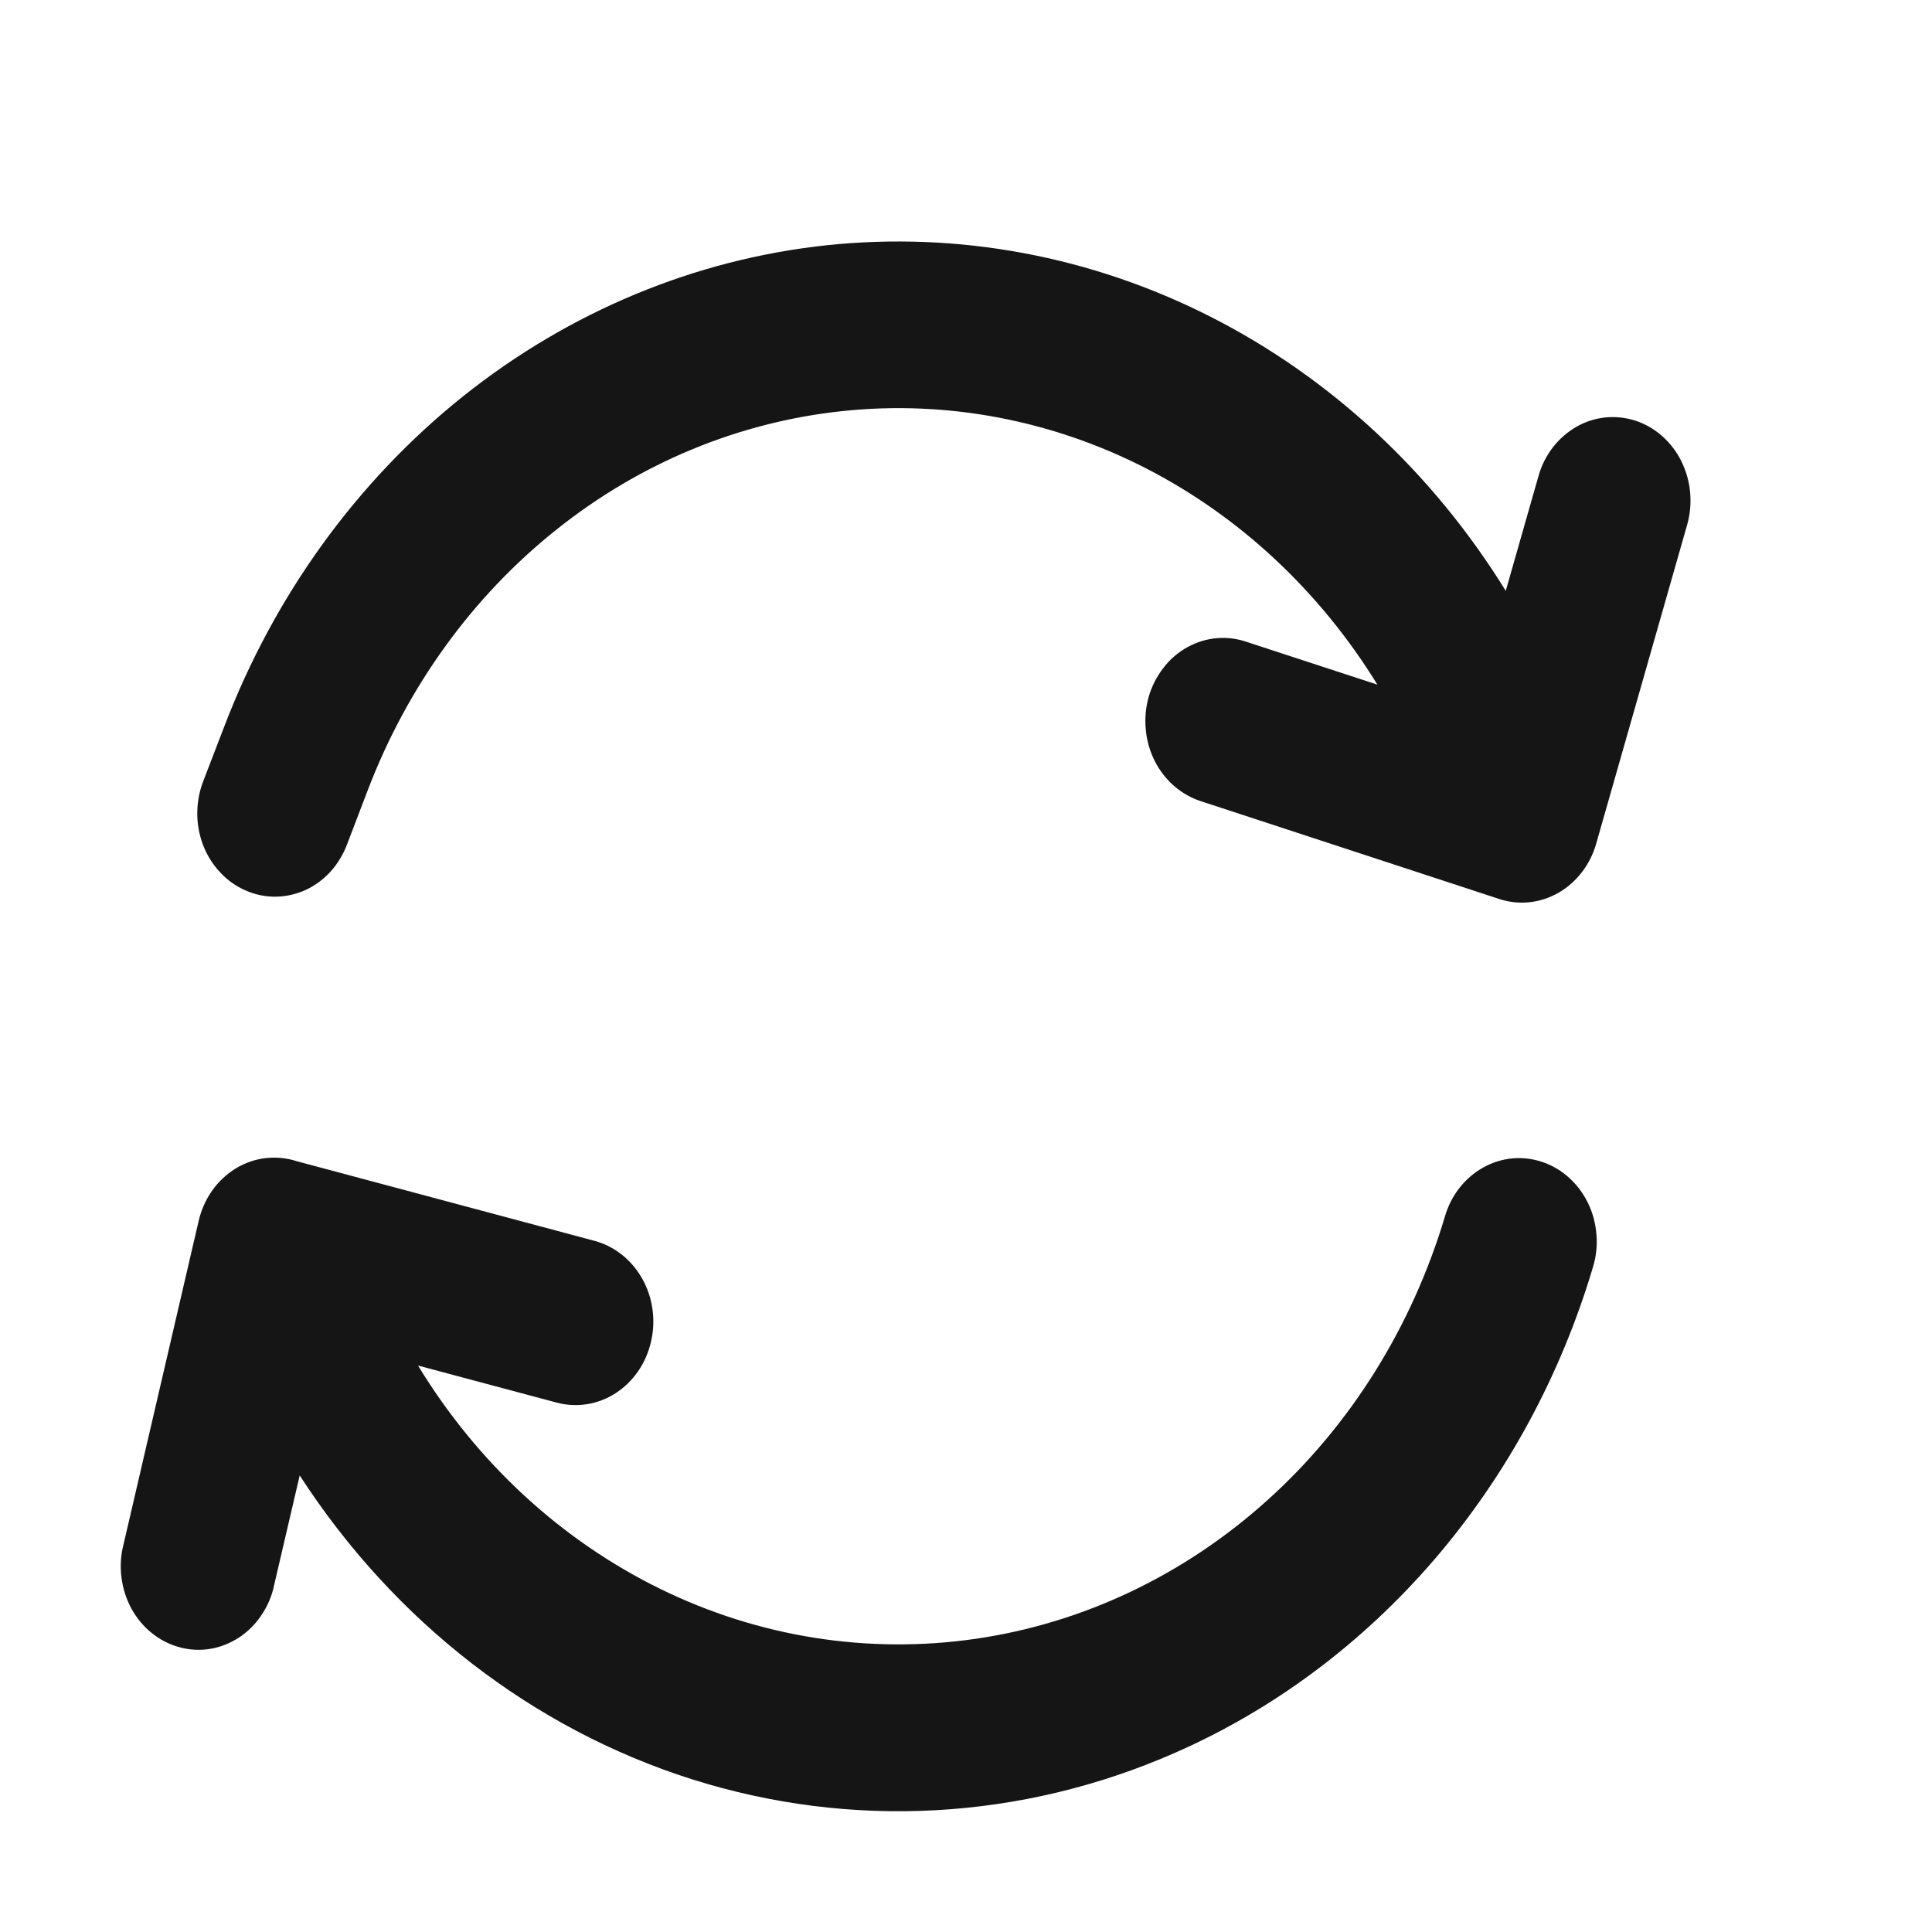 <svg width="16" height="16" viewBox="0 0 16 16" fill="none" xmlns="http://www.w3.org/2000/svg">
<path d="M12.47 4.893L12.741 3.943C12.765 3.856 12.806 3.775 12.86 3.705C12.914 3.635 12.98 3.578 13.054 3.535C13.129 3.492 13.21 3.466 13.295 3.457C13.379 3.449 13.464 3.458 13.545 3.484C13.625 3.511 13.701 3.554 13.766 3.612C13.831 3.67 13.885 3.74 13.925 3.821C13.964 3.901 13.989 3.988 13.997 4.078C14.005 4.169 13.997 4.26 13.972 4.347L13.219 6.987C13.169 7.162 13.056 7.308 12.906 7.394C12.755 7.48 12.579 7.499 12.416 7.445L9.954 6.638C9.872 6.613 9.795 6.57 9.728 6.513C9.661 6.456 9.605 6.385 9.564 6.304C9.523 6.223 9.497 6.134 9.489 6.043C9.48 5.951 9.488 5.859 9.513 5.771C9.538 5.683 9.58 5.602 9.635 5.531C9.689 5.46 9.757 5.402 9.833 5.36C9.909 5.318 9.993 5.292 10.078 5.285C10.164 5.278 10.249 5.289 10.331 5.318L11.407 5.67C10.931 4.897 10.268 4.277 9.488 3.877C8.708 3.478 7.841 3.314 6.981 3.404C6.121 3.494 5.3 3.833 4.607 4.387C3.913 4.94 3.374 5.685 3.046 6.543L2.879 6.98C2.848 7.066 2.802 7.145 2.743 7.212C2.684 7.279 2.612 7.332 2.534 7.369C2.455 7.405 2.37 7.425 2.284 7.426C2.198 7.427 2.113 7.409 2.033 7.374C1.953 7.339 1.881 7.288 1.821 7.222C1.76 7.157 1.712 7.079 1.68 6.994C1.648 6.908 1.632 6.816 1.634 6.724C1.635 6.632 1.654 6.541 1.688 6.457L1.856 6.02C2.271 4.931 2.956 3.985 3.835 3.282C4.715 2.58 5.756 2.147 6.847 2.031C7.938 1.916 9.038 2.121 10.029 2.625C11.02 3.129 11.864 3.913 12.47 4.893ZM2.482 12.219L2.271 13.124C2.253 13.214 2.217 13.299 2.167 13.373C2.118 13.448 2.054 13.512 1.981 13.56C1.908 13.608 1.827 13.641 1.742 13.655C1.657 13.669 1.571 13.665 1.488 13.642C1.405 13.62 1.326 13.58 1.258 13.525C1.189 13.47 1.131 13.4 1.088 13.321C1.045 13.242 1.017 13.154 1.006 13.063C0.994 12.971 1 12.879 1.023 12.79L1.645 10.112C1.666 10.021 1.704 9.935 1.757 9.86C1.81 9.785 1.877 9.723 1.953 9.676C2.029 9.63 2.113 9.601 2.2 9.591C2.287 9.581 2.376 9.59 2.459 9.617L4.923 10.276C5.088 10.32 5.231 10.433 5.319 10.59C5.407 10.747 5.433 10.935 5.391 11.113C5.35 11.291 5.245 11.443 5.098 11.538C4.952 11.632 4.777 11.66 4.611 11.616L3.462 11.309C3.953 12.116 4.648 12.756 5.465 13.157C6.282 13.558 7.188 13.701 8.079 13.572C8.969 13.443 9.807 13.045 10.495 12.425C11.183 11.806 11.693 10.99 11.967 10.072C12.018 9.897 12.133 9.752 12.285 9.668C12.36 9.626 12.442 9.601 12.526 9.593C12.61 9.586 12.695 9.596 12.776 9.624C12.856 9.651 12.931 9.696 12.995 9.754C13.06 9.813 13.113 9.884 13.152 9.965C13.191 10.045 13.214 10.133 13.221 10.224C13.229 10.314 13.219 10.405 13.193 10.491C12.925 11.393 12.476 12.22 11.878 12.916C11.28 13.611 10.547 14.158 9.731 14.516C8.459 15.075 7.048 15.152 5.73 14.735C4.412 14.317 3.266 13.43 2.482 12.219Z" fill="#151515"/>
</svg>
